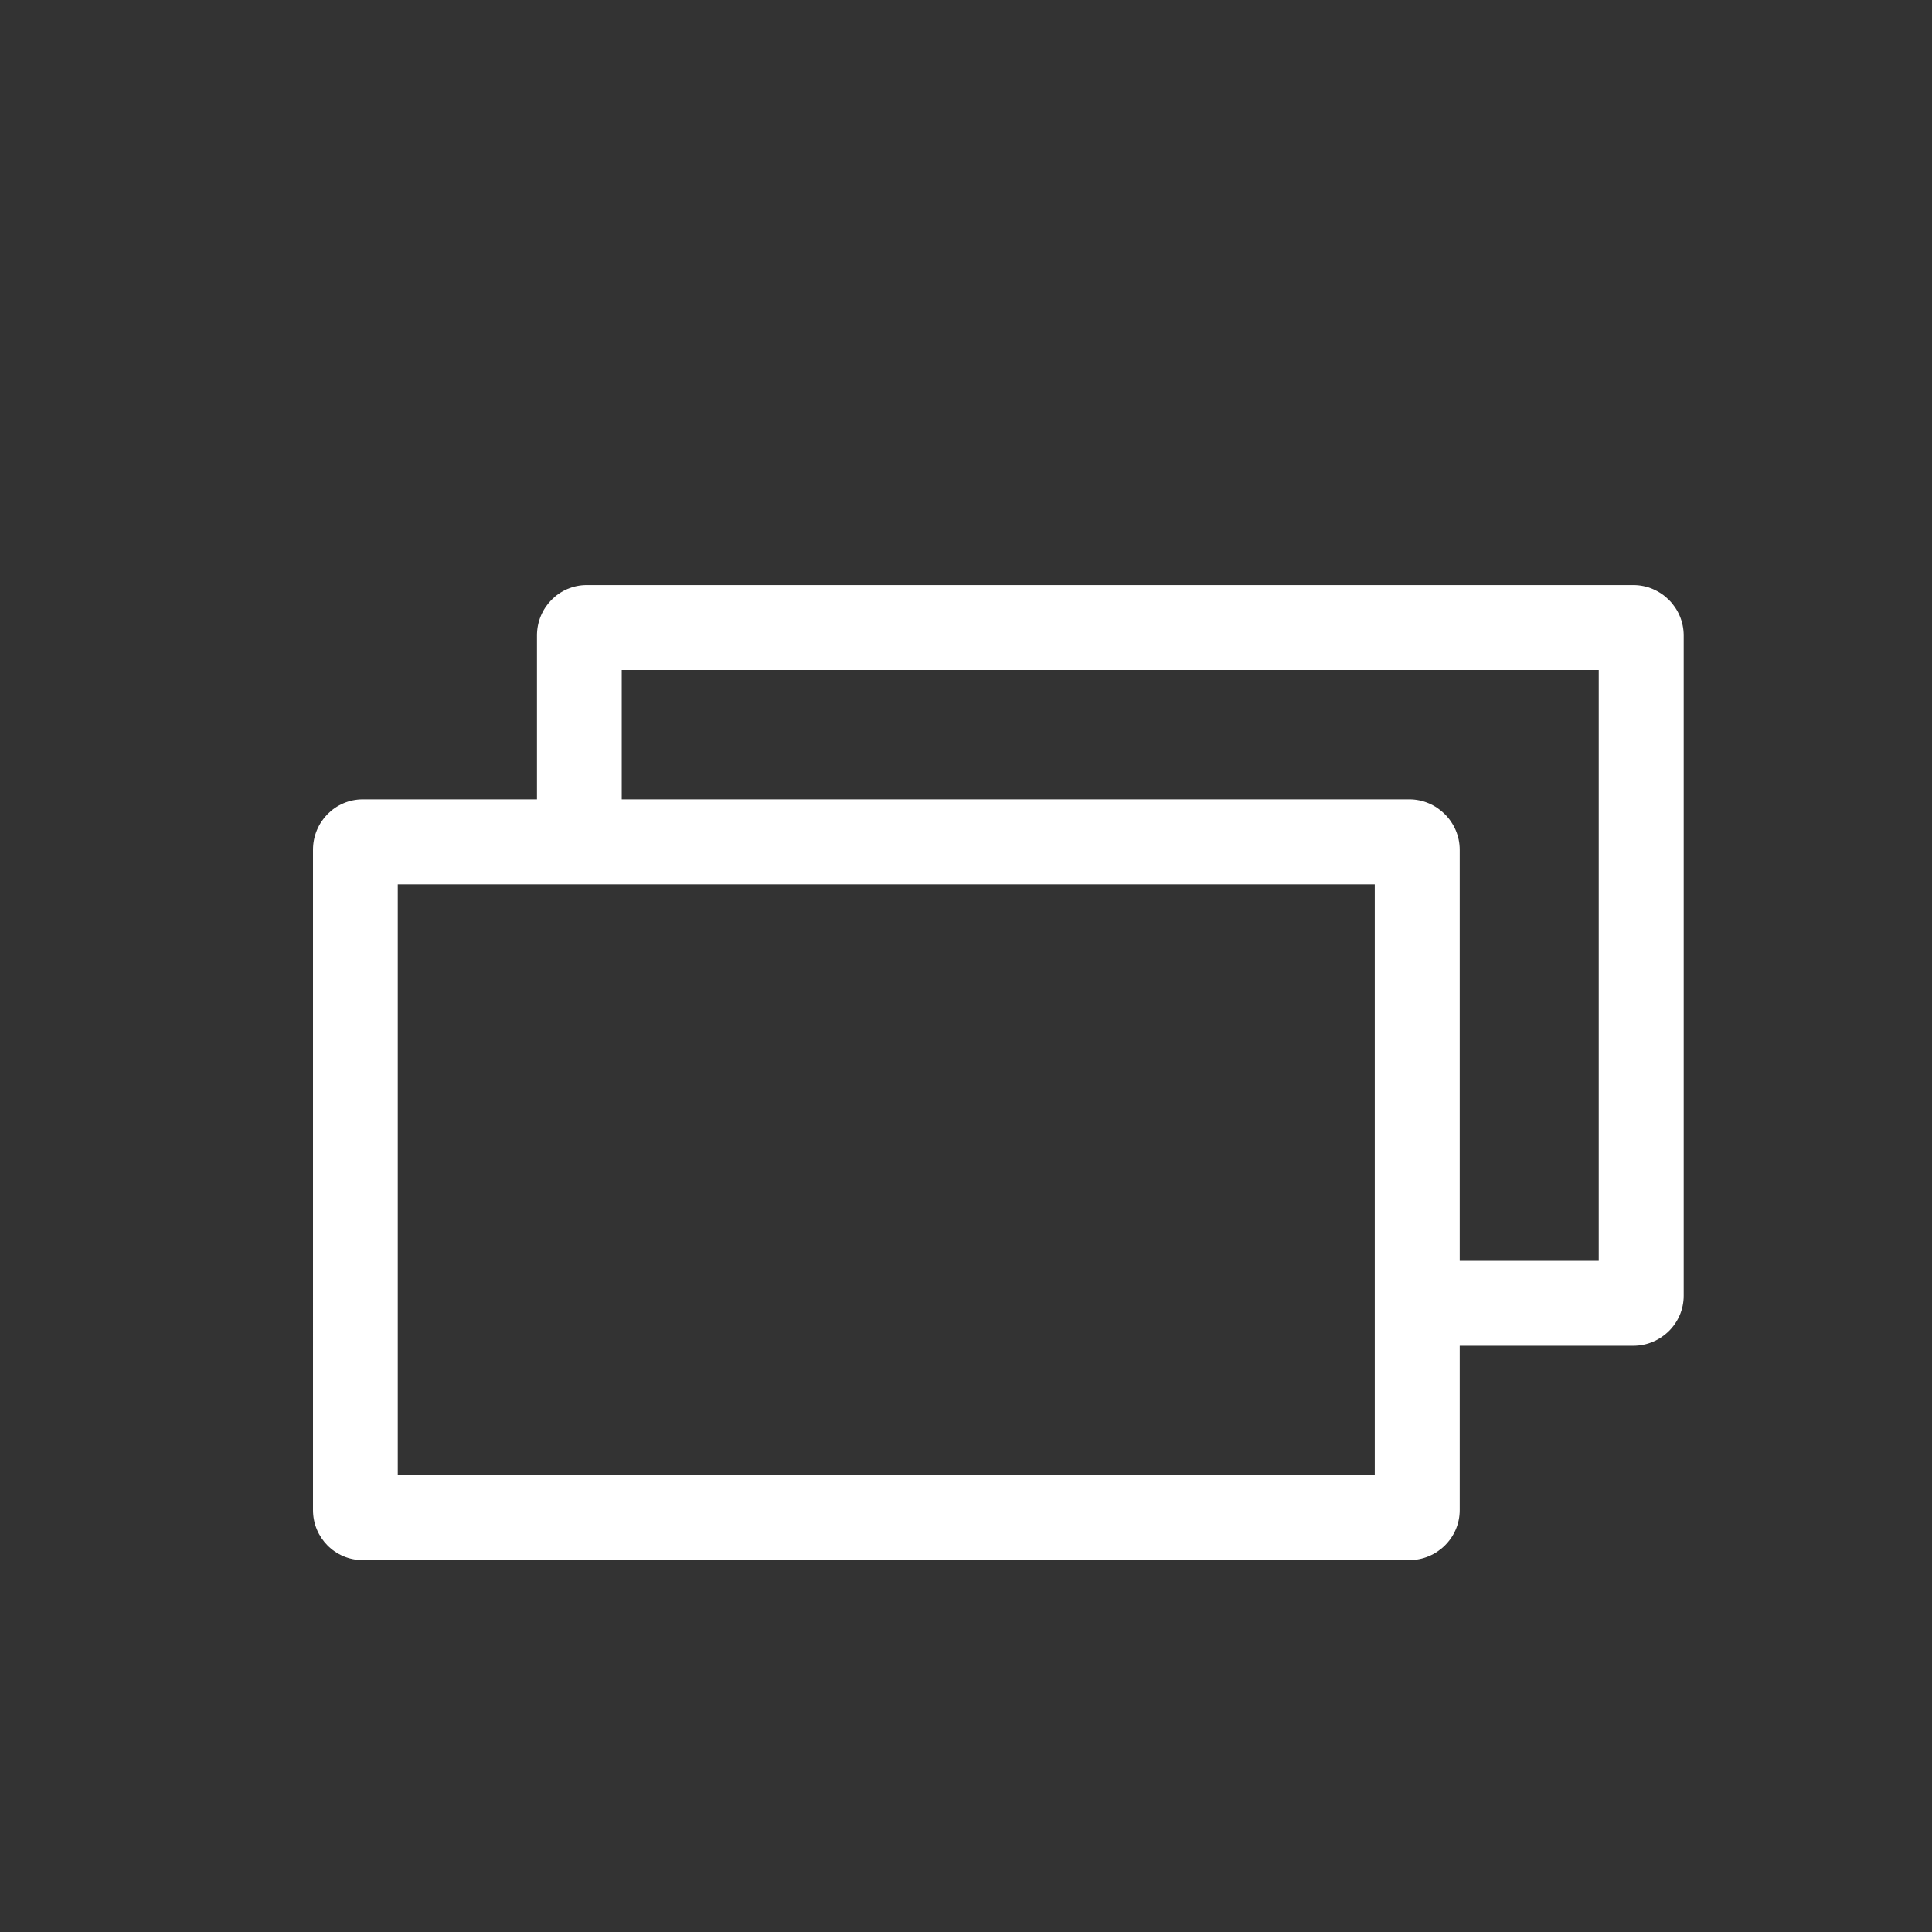 <?xml version="1.0" standalone="no"?><!DOCTYPE svg PUBLIC "-//W3C//DTD SVG 1.1//EN" "http://www.w3.org/Graphics/SVG/1.1/DTD/svg11.dtd"><svg class="icon" width="48px" height="48.00px" viewBox="0 0 1024 1024" version="1.1" xmlns="http://www.w3.org/2000/svg"><rect x="0" y="0" width="1024" height="1024" fill="#333333" stroke="none"/><path fill="#ffffff" d="M865.682 310.086H311.007c-14.634 0-26.403 11.974-26.403 26.71v86.886h-92.31c-14.634 0-26.403 11.973-26.403 26.71V800.39c0 14.635 11.769 26.506 26.403 26.506H746.97c14.635 0 26.71-11.871 26.71-26.506V713.3h92.003c14.635 0 26.71-11.871 26.71-26.506V336.796c0-14.736-12.075-26.71-26.71-26.71z m-137.031 471.78H210.818V468.712H728.65v313.156z m118.713-113.595H773.68V450.392c0-14.634-12.076-26.71-26.71-26.71H329.53v-68.567h517.834V668.27z" /></svg>